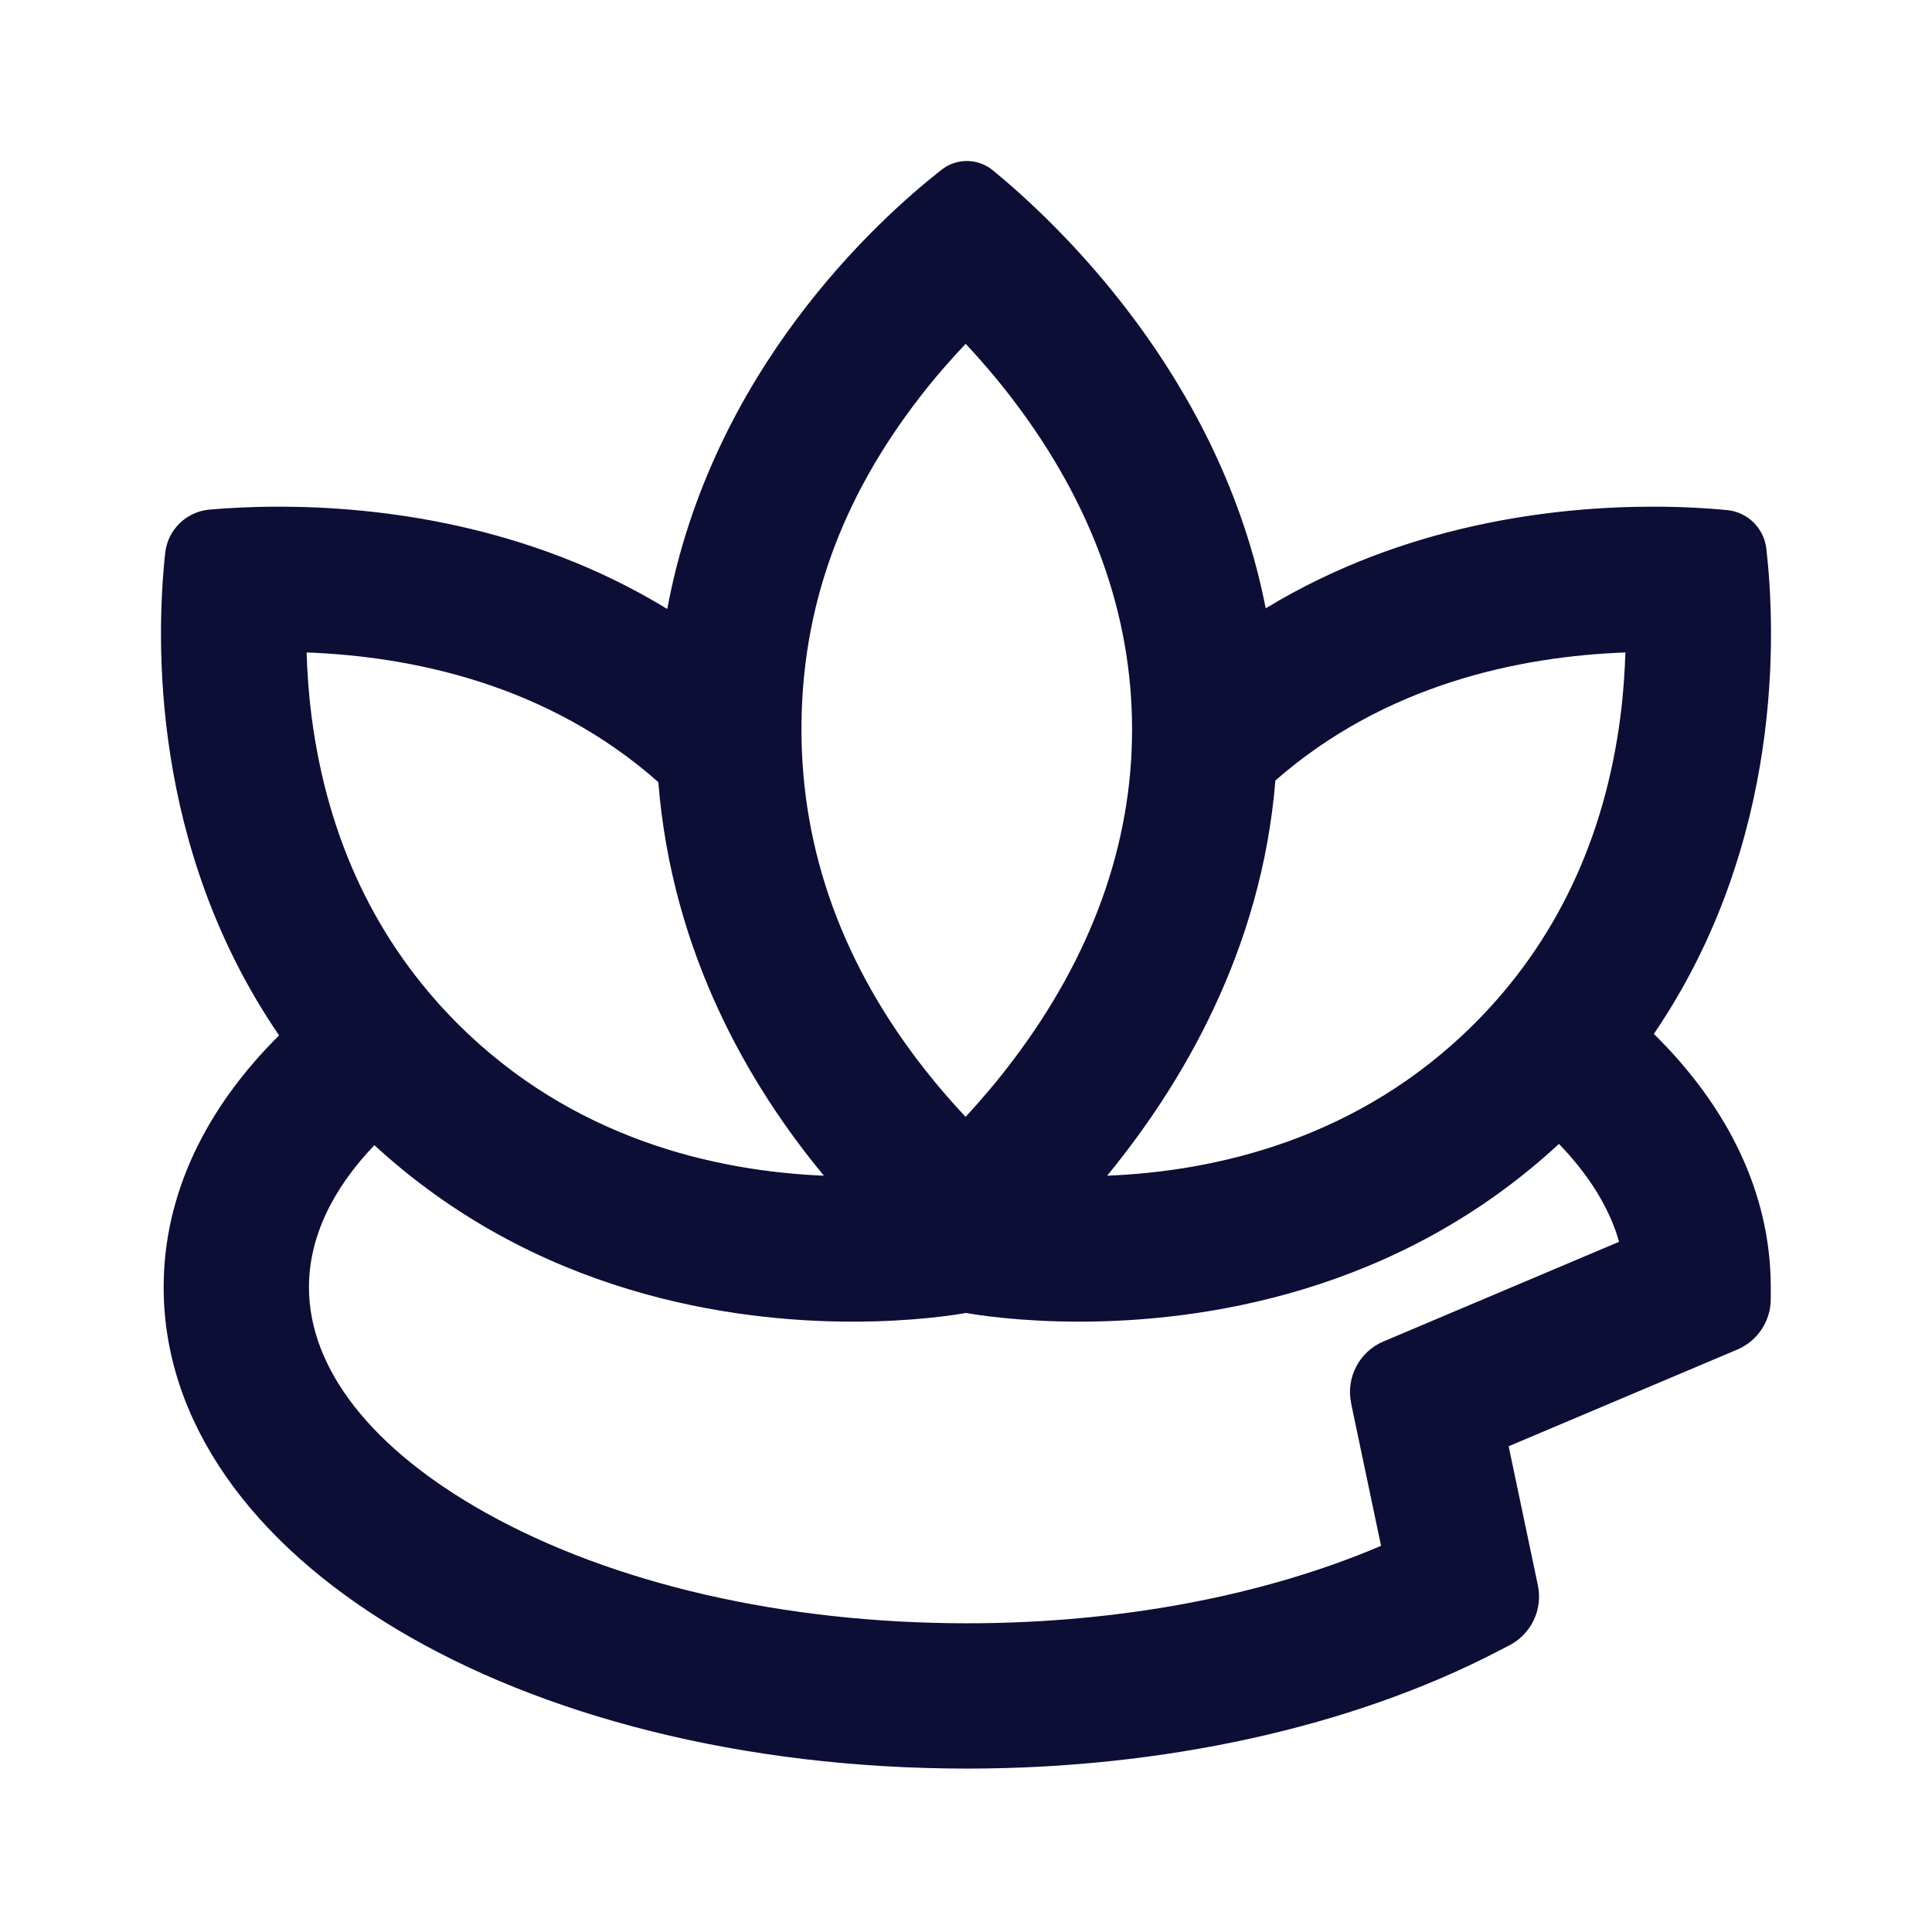 <svg width="24" height="24" viewBox="0 0 24 24" fill="none" xmlns="http://www.w3.org/2000/svg">
<path d="M20.545 12.843C22.163 10.468 22.058 7.827 21.942 6.815C21.912 6.56 21.708 6.359 21.451 6.336C21.222 6.314 20.908 6.294 20.534 6.294C19.316 6.294 17.452 6.506 15.723 7.557C15.162 4.676 13.124 2.763 12.334 2.116C12.149 1.964 11.884 1.961 11.696 2.109C10.894 2.738 8.839 4.604 8.289 7.565C6.557 6.507 4.687 6.294 3.466 6.294C3.12 6.294 2.827 6.311 2.603 6.33C2.314 6.356 2.083 6.581 2.052 6.87C1.938 7.923 1.866 10.524 3.467 12.862C2.556 13.766 2.033 14.835 2.033 15.99C2.033 19.343 6.418 21.97 12.015 21.97C14.453 21.97 16.792 21.454 18.601 20.516L18.75 20.439C19.022 20.299 19.167 19.993 19.104 19.693L18.741 17.966L21.581 16.765C21.834 16.658 21.997 16.41 21.997 16.137V15.99C21.997 14.827 21.468 13.752 20.544 12.843H20.545ZM20.13 8.896C19.934 10.423 19.324 11.708 18.316 12.716C16.875 14.156 15.098 14.551 13.753 14.605C14.683 13.472 15.673 11.802 15.843 9.696C17.215 8.493 18.893 8.153 20.191 8.105C20.184 8.348 20.166 8.613 20.13 8.896ZM11.429 4.93C11.621 4.682 11.814 4.462 11.996 4.271C12.185 4.473 12.386 4.706 12.585 4.967C13.566 6.256 14.063 7.633 14.063 9.061C14.063 10.489 13.564 11.876 12.579 13.178C12.382 13.438 12.183 13.671 11.995 13.874C11.836 13.705 11.669 13.514 11.501 13.302C10.476 12.004 9.956 10.577 9.956 9.061C9.956 7.544 10.451 6.194 11.428 4.931L11.429 4.93ZM8.178 9.716C8.347 11.845 9.313 13.493 10.235 14.605C8.89 14.548 7.12 14.152 5.684 12.716C4.677 11.708 4.067 10.423 3.87 8.896C3.834 8.614 3.816 8.348 3.809 8.105C5.113 8.154 6.802 8.497 8.178 9.716ZM16.784 17.433L17.156 19.203C15.694 19.826 13.896 20.165 12.015 20.165C9.742 20.165 7.618 19.677 6.035 18.793C4.618 18 3.838 17.005 3.838 15.99C3.838 15.382 4.12 14.78 4.651 14.226C6.663 16.077 9.085 16.418 10.593 16.418C11.342 16.418 11.865 16.334 12 16.31C12.135 16.334 12.658 16.418 13.407 16.418C14.919 16.418 17.351 16.075 19.366 14.21C19.74 14.598 19.994 15.007 20.113 15.426L17.186 16.664C16.886 16.791 16.717 17.113 16.785 17.433H16.784Z" fill="#0D0E36"/>
</svg>
